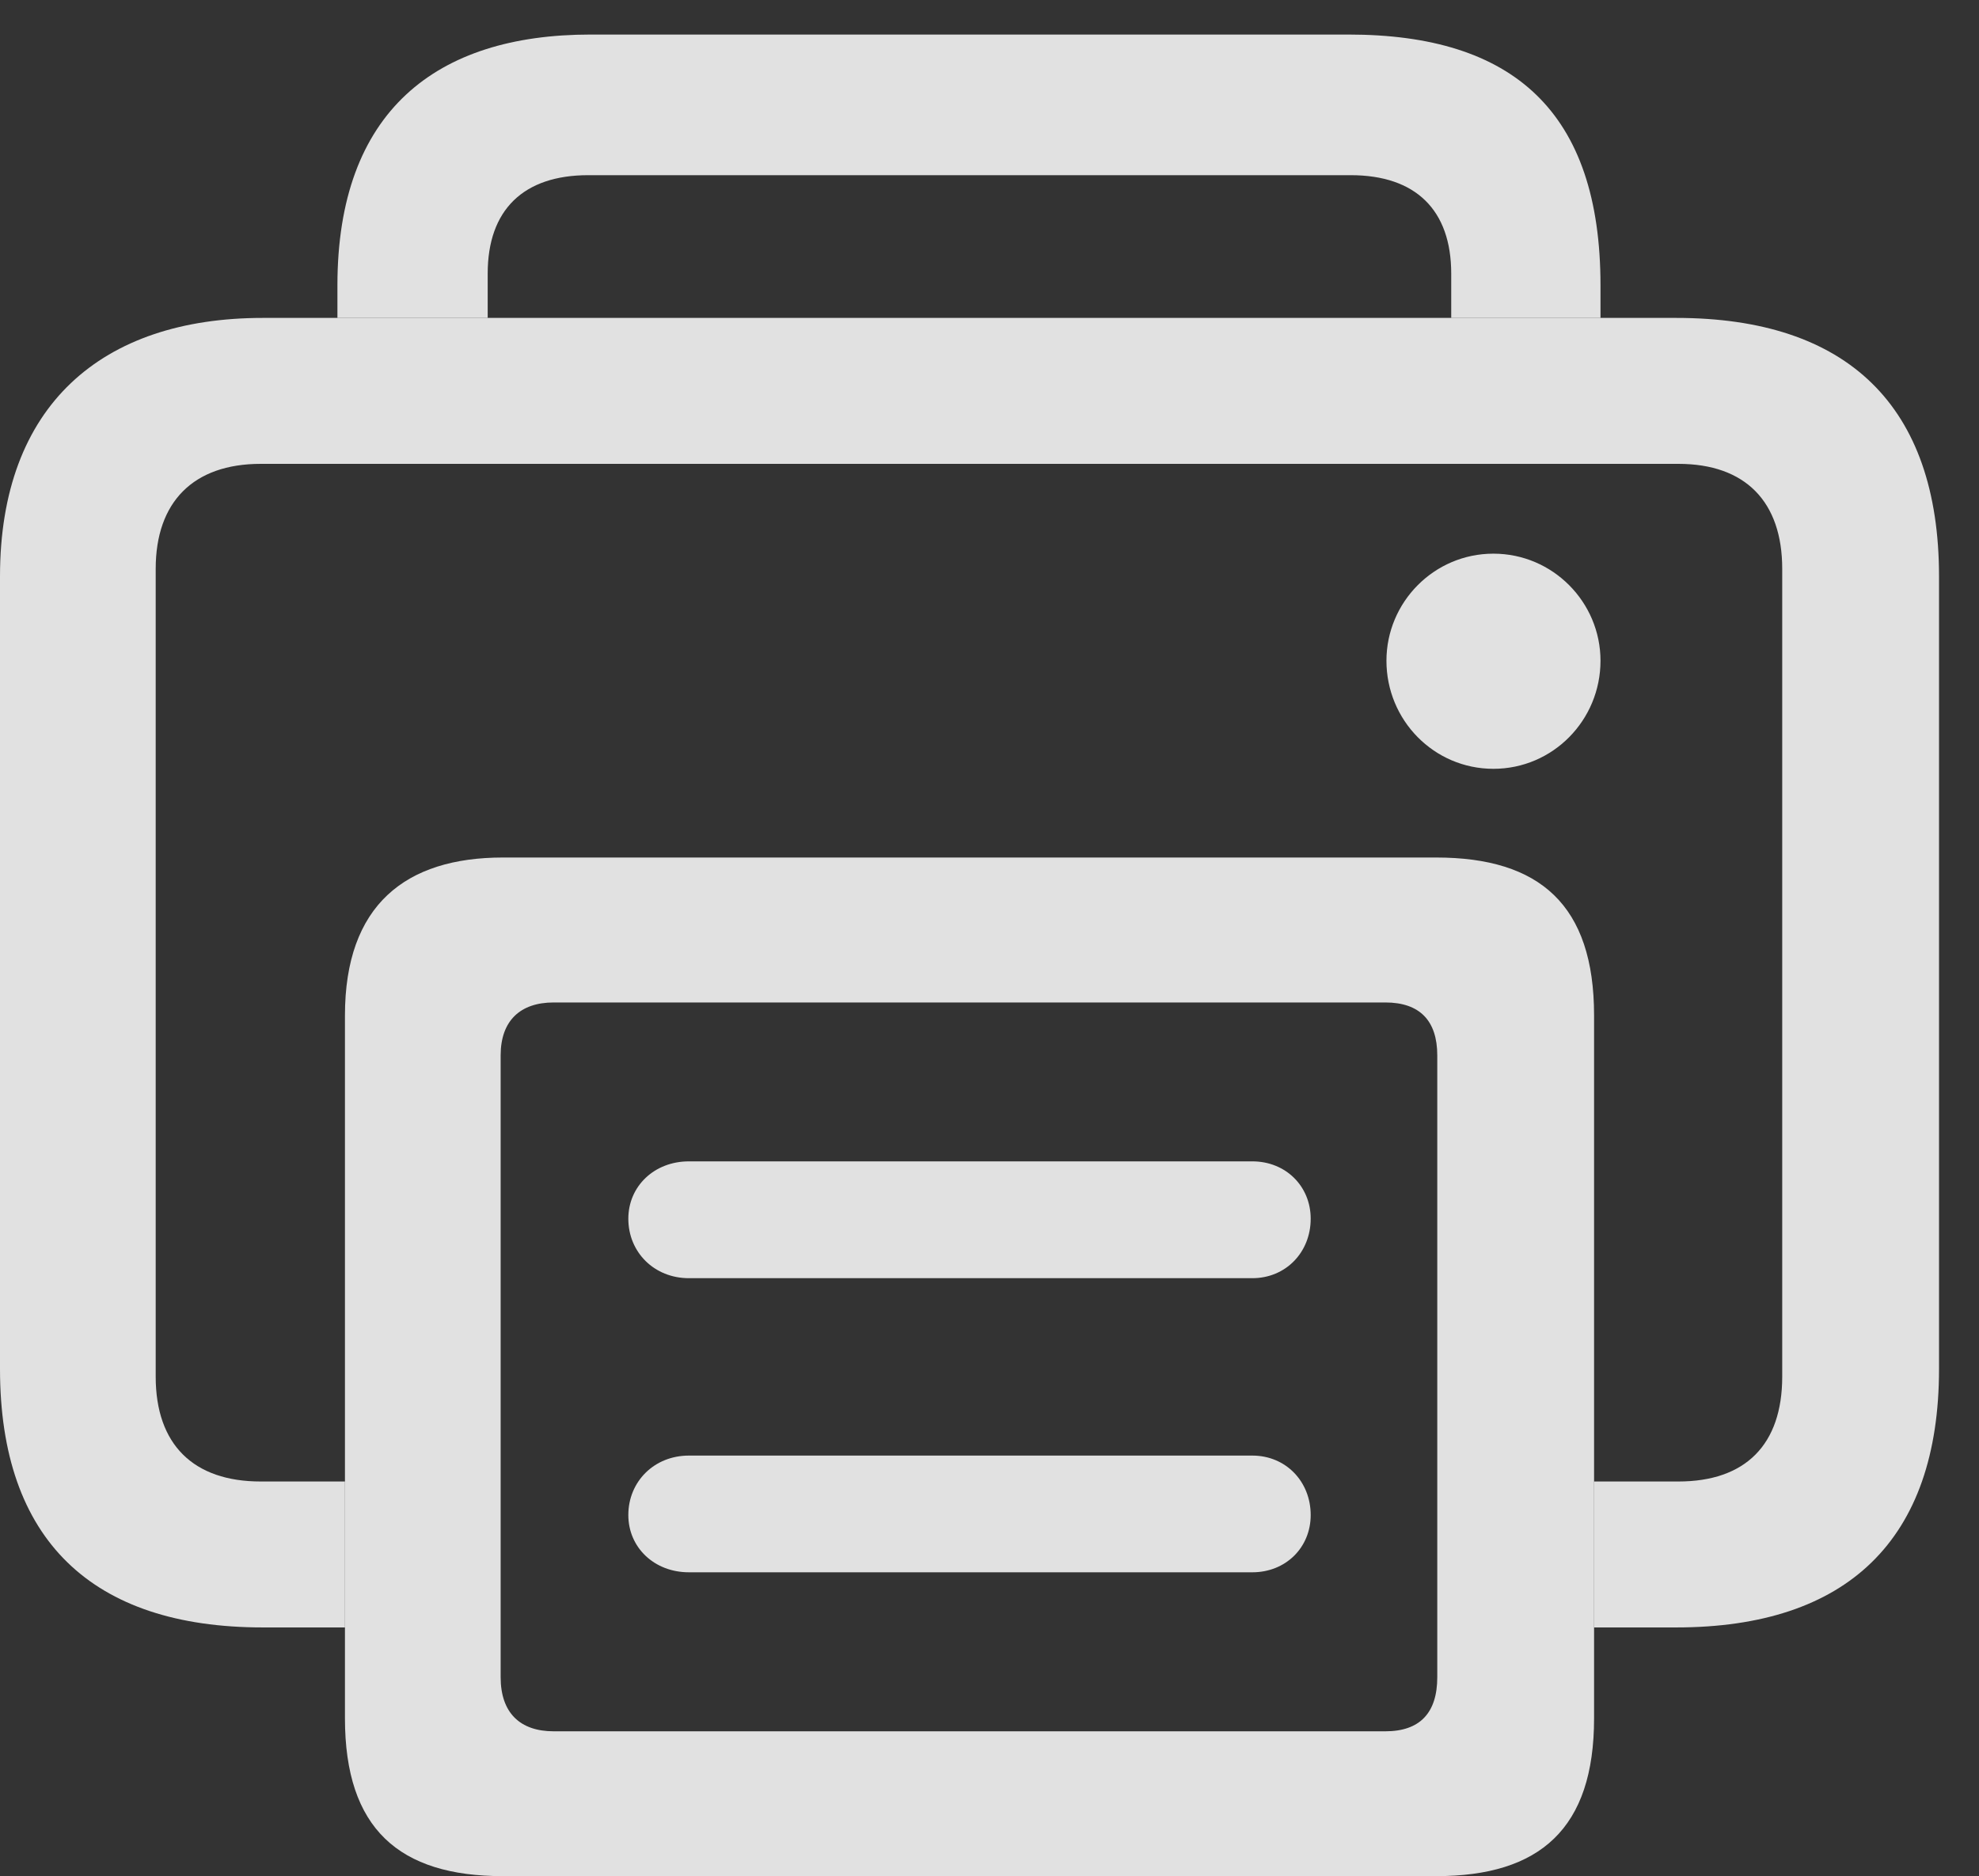 <?xml version="1.0" encoding="UTF-8"?>
<!--Generator: Apple Native CoreSVG 326-->
<!DOCTYPE svg
PUBLIC "-//W3C//DTD SVG 1.1//EN"
       "http://www.w3.org/Graphics/SVG/1.1/DTD/svg11.dtd">
<svg version="1.1" xmlns="http://www.w3.org/2000/svg" xmlns:xlink="http://www.w3.org/1999/xlink" viewBox="0 0 17.871 16.943">
 <rect x="0" y="0" width="17.871" height="16.943" fill="#333333" stroke="none"/>
 <g>
  <rect height="16.943" opacity="0" width="17.871" x="0" y="0"/>
  <path d="M14.453 2.578L14.453 2.871L13.105 2.871L13.105 2.471C13.105 1.895 12.783 1.582 12.197 1.582L5.312 1.582C4.727 1.582 4.404 1.895 4.404 2.471L4.404 2.871L3.047 2.871L3.047 2.578C3.047 1.006 3.936 0.312 5.332 0.312L12.178 0.312C13.662 0.312 14.453 1.006 14.453 2.578Z" fill="white" fill-opacity="0.85"/>
  <path d="M17.51 5.205L17.51 12.363C17.51 13.906 16.68 14.697 15.137 14.697L14.395 14.697L14.395 13.379L15.156 13.379C15.762 13.379 16.094 13.047 16.094 12.432L16.094 5.137C16.094 4.531 15.762 4.189 15.156 4.189L2.354 4.189C1.748 4.189 1.406 4.531 1.406 5.137L1.406 12.432C1.406 13.047 1.748 13.379 2.354 13.379L3.115 13.379L3.115 14.697L2.373 14.697C0.83 14.697 0 13.906 0 12.363L0 5.205C0 3.662 0.918 2.871 2.373 2.871L15.137 2.871C16.68 2.871 17.51 3.662 17.51 5.205ZM14.453 5.967C14.453 6.504 14.023 6.943 13.486 6.943C12.949 6.943 12.52 6.504 12.52 5.967C12.52 5.439 12.949 5 13.486 5C14.023 5 14.453 5.439 14.453 5.967Z" fill="white" fill-opacity="0.85"/>
  <path d="M4.541 16.943L12.969 16.943C13.906 16.943 14.395 16.514 14.395 15.518L14.395 9.17C14.395 8.174 13.906 7.744 12.969 7.744L4.541 7.744C3.662 7.744 3.115 8.174 3.115 9.17L3.115 15.518C3.115 16.514 3.604 16.943 4.541 16.943ZM5 15.635C4.697 15.635 4.521 15.469 4.521 15.146L4.521 9.531C4.521 9.219 4.697 9.053 5 9.053L12.51 9.053C12.822 9.053 12.979 9.219 12.979 9.531L12.979 15.146C12.979 15.469 12.822 15.635 12.51 15.635ZM6.221 11.543L11.309 11.543C11.611 11.543 11.836 11.309 11.836 11.006C11.836 10.713 11.611 10.488 11.309 10.488L6.221 10.488C5.908 10.488 5.674 10.713 5.674 11.006C5.674 11.309 5.908 11.543 6.221 11.543ZM6.221 14.199L11.309 14.199C11.611 14.199 11.836 13.975 11.836 13.682C11.836 13.379 11.611 13.145 11.309 13.145L6.221 13.145C5.908 13.145 5.674 13.379 5.674 13.682C5.674 13.975 5.908 14.199 6.221 14.199Z" fill="white" fill-opacity="0.85"/>
 </g>
</svg>
